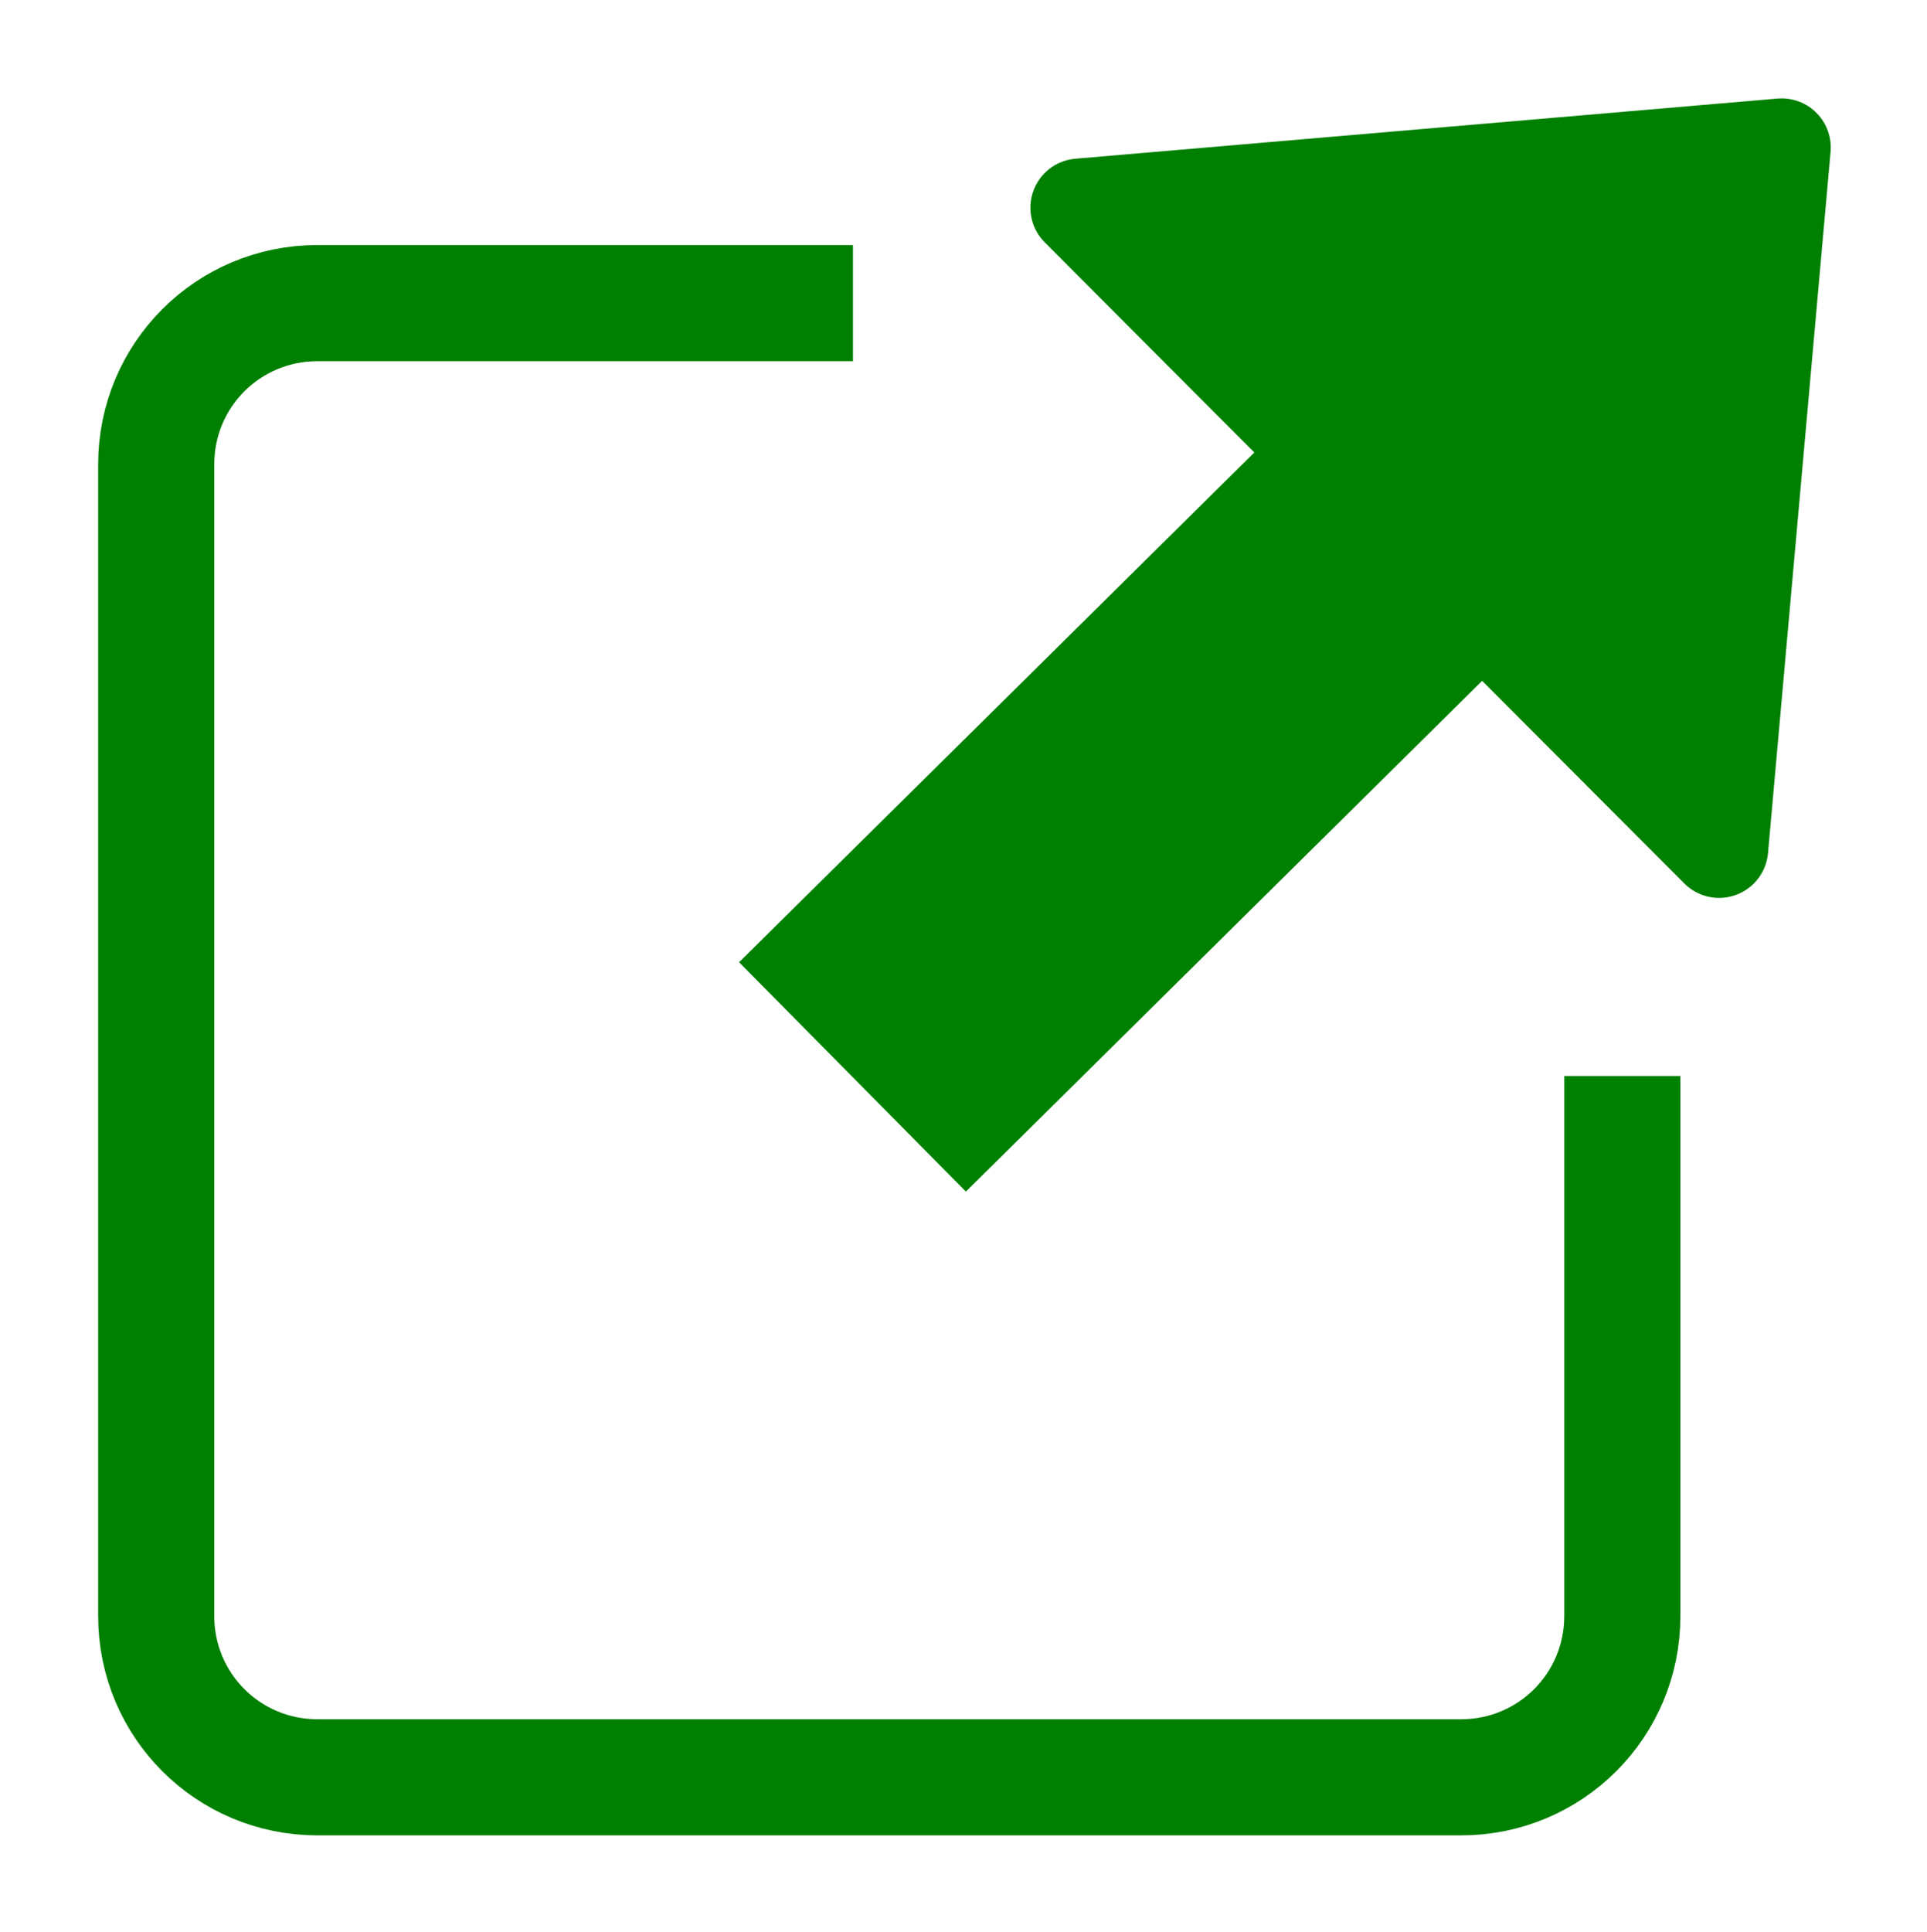<svg version="1.1" viewBox="0 0 537.72 538.98" xmlns="http://www.w3.org/2000/svg"><g transform="matrix(.9 0 0 .9 26.913 26.975)" stroke="#008000" stroke-linejoin="round"><path transform="scale(-1,1)" d="m-234.56 63.988h166.03c27.7 0 50 22.3 50 50v356.99c0 27.7-22.3 50-50 50h-354.57c-27.7 0-50-22.3-50-50v-167.41" fill="none" stroke-width="36"/><path d="m503.1 233.14 19.398-217.38-217.7 18.644 99.149 99.363z" fill="#008000" stroke-linecap="round" stroke-width="30.461"/><path d="m432.71 107.71-198.3 196.15" fill="none" stroke-width="100"/></g></svg>
